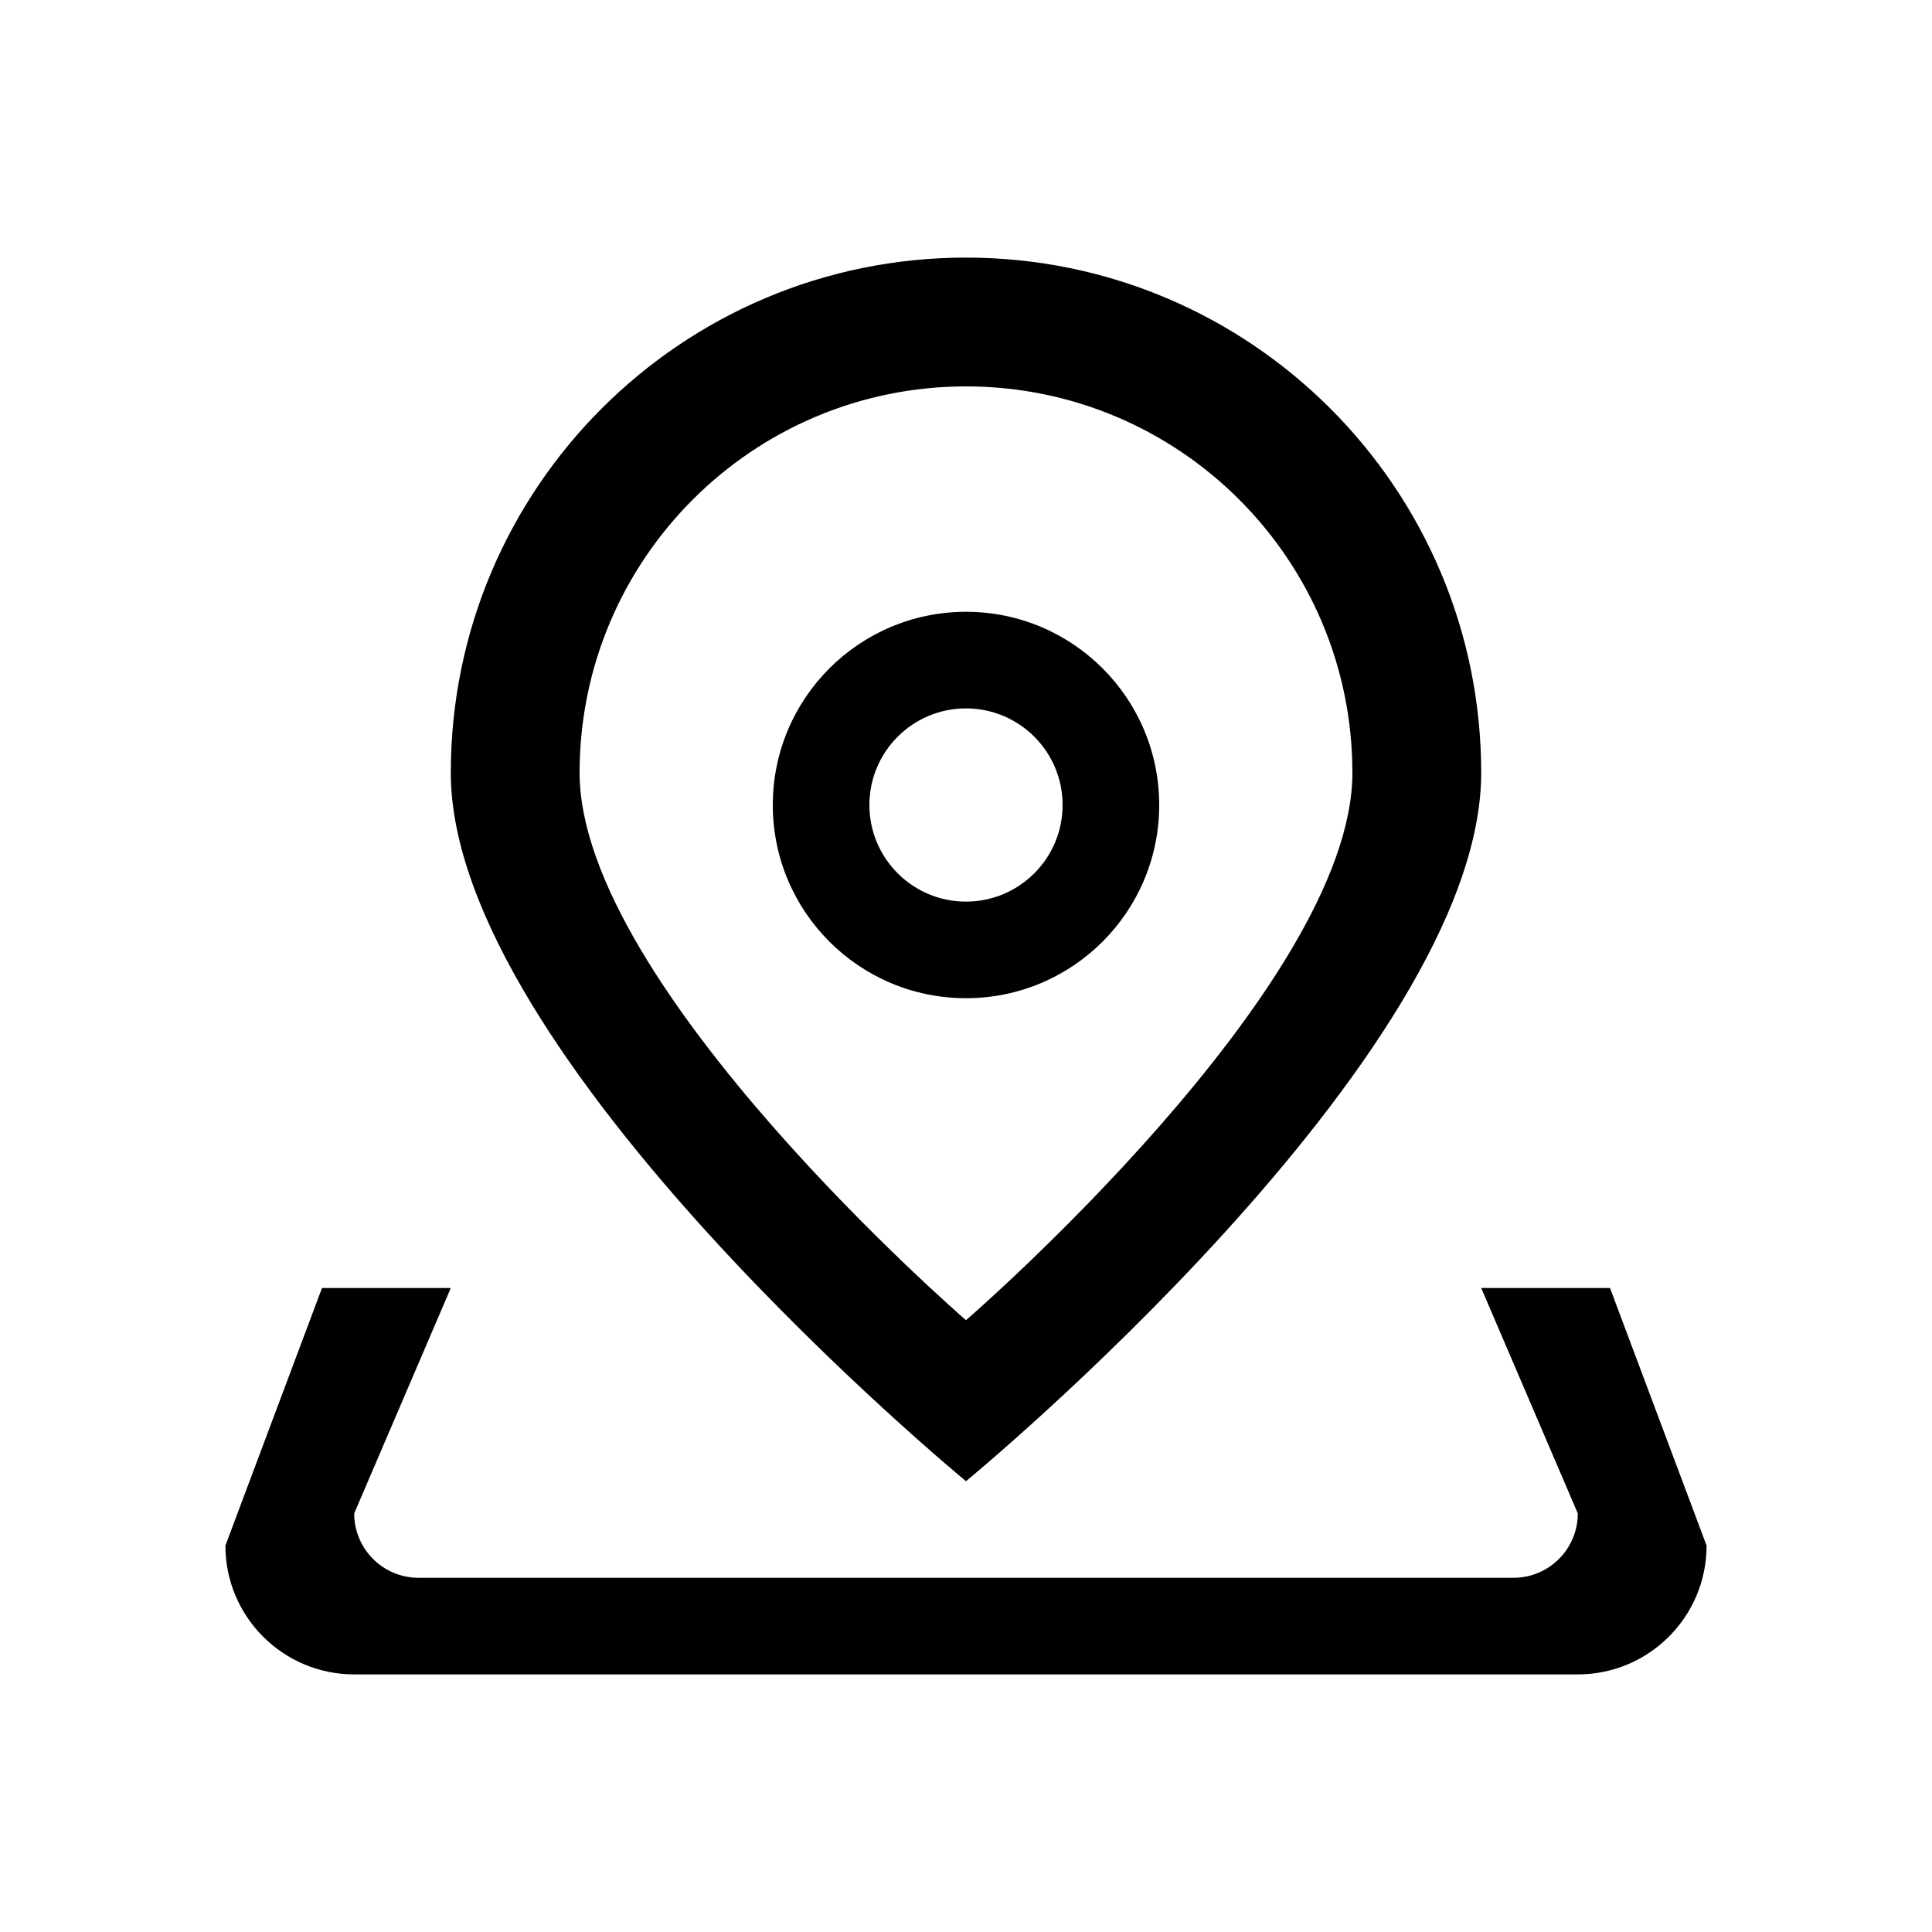 <svg xmlns="http://www.w3.org/2000/svg" xmlns:xlink="http://www.w3.org/1999/xlink" preserveAspectRatio="xMidYMid" width="60" height="60" viewBox="0 0 60 60">
  <defs>
    <style>
      .cls-1 {
        fill: #000;
        fill-rule: evenodd;
      }
    </style>
  </defs>
  <path d="M42.000,44.000 L4.000,44.000 C1.791,44.000 -0.000,42.209 -0.000,40.000 L3.000,32.000 L7.000,32.000 L4.000,39.000 C4.000,40.105 4.895,41.000 6.000,41.000 L40.000,41.000 C41.105,41.000 42.000,40.105 42.000,39.000 L39.000,32.000 L43.000,32.000 L46.000,40.000 C46.000,42.209 44.209,44.000 42.000,44.000 ZM23.000,38.000 C23.000,38.000 7.000,24.837 7.000,16.000 C7.000,7.163 14.163,0.000 23.000,0.000 C31.837,0.000 39.000,7.163 39.000,16.000 C39.000,24.837 23.000,38.000 23.000,38.000 ZM23.000,4.000 C16.373,4.000 11.000,9.373 11.000,16.000 C11.000,22.627 23.000,33.000 23.000,33.000 C23.000,33.000 35.000,22.627 35.000,16.000 C35.000,9.373 29.627,4.000 23.000,4.000 ZM17.000,17.000 C17.000,13.686 19.686,11.000 23.000,11.000 C26.314,11.000 29.000,13.686 29.000,17.000 C29.000,20.314 26.314,23.000 23.000,23.000 C19.686,23.000 17.000,20.314 17.000,17.000 ZM26.000,17.000 C26.000,15.343 24.657,14.000 23.000,14.000 C21.343,14.000 20.000,15.343 20.000,17.000 C20.000,18.657 21.343,20.000 23.000,20.000 C24.657,20.000 26.000,18.657 26.000,17.000 Z" transform="translate(7 8)" class="cls-1"/>
</svg>
